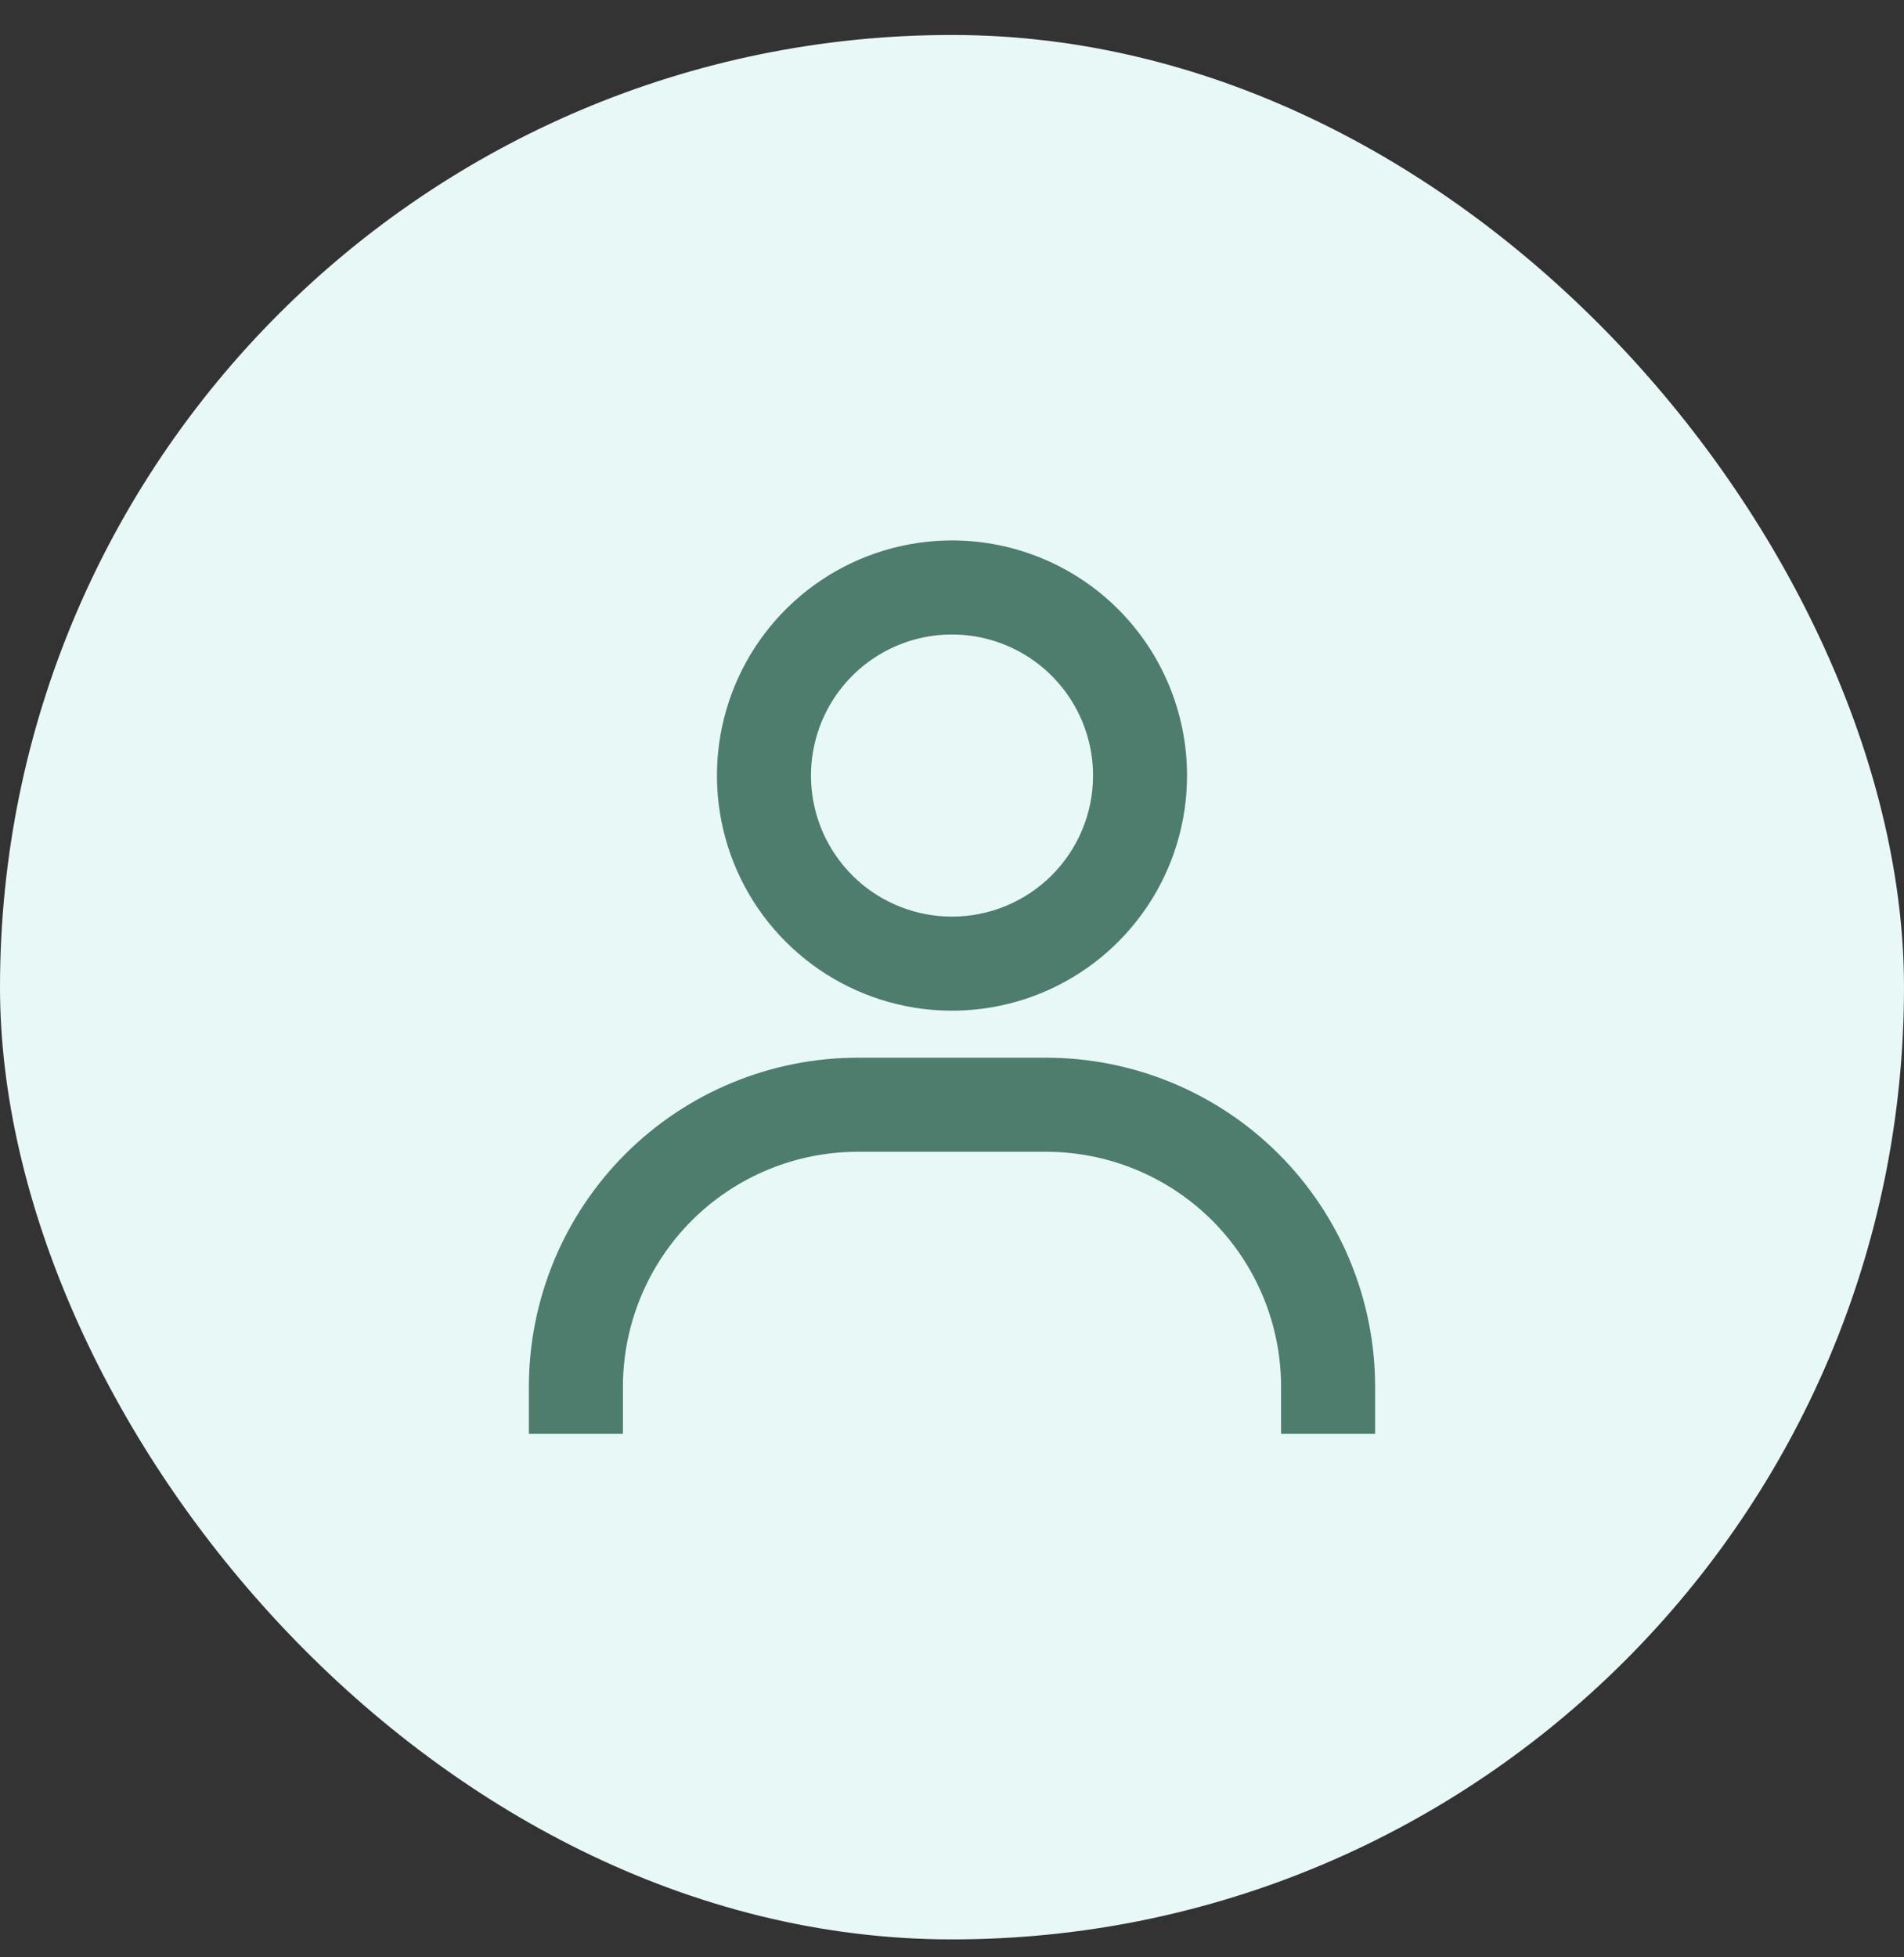 <svg width="36" height="37" viewBox="0 0 36 37" fill="none" xmlns="http://www.w3.org/2000/svg">
<rect x="0" y="0" width="36" height="37" fill="#333333" stroke="none"/>
<rect y="0.661" width="36" height="36" rx="18" fill="#E8F8F7"/>
<path d="M18 10.216C17.121 10.216 16.262 10.477 15.531 10.965C14.8 11.454 14.23 12.148 13.894 12.96C13.557 13.772 13.47 14.666 13.641 15.528C13.812 16.39 14.236 17.182 14.857 17.803C15.479 18.425 16.271 18.848 17.133 19.02C17.995 19.191 18.889 19.103 19.701 18.767C20.513 18.43 21.207 17.861 21.695 17.13C22.184 16.399 22.444 15.54 22.444 14.661C22.444 13.482 21.976 12.351 21.143 11.518C20.309 10.684 19.179 10.216 18 10.216ZM18 17.327C17.473 17.327 16.957 17.171 16.518 16.878C16.08 16.585 15.738 16.168 15.536 15.681C15.335 15.194 15.282 14.658 15.385 14.14C15.488 13.623 15.741 13.148 16.114 12.775C16.487 12.402 16.962 12.148 17.48 12.045C17.997 11.942 18.533 11.995 19.02 12.197C19.508 12.399 19.924 12.741 20.217 13.179C20.51 13.618 20.667 14.133 20.667 14.661C20.667 15.368 20.386 16.046 19.886 16.546C19.386 17.046 18.707 17.327 18 17.327ZM26 27.105V26.216C26 24.566 25.344 22.983 24.178 21.816C23.011 20.649 21.428 19.994 19.778 19.994H16.222C14.572 19.994 12.989 20.649 11.822 21.816C10.656 22.983 10 24.566 10 26.216V27.105H11.778V26.216C11.778 25.037 12.246 23.907 13.079 23.073C13.913 22.24 15.043 21.772 16.222 21.772H19.778C20.956 21.772 22.087 22.24 22.921 23.073C23.754 23.907 24.222 25.037 24.222 26.216V27.105H26Z" fill="#4D7D6C"/>
</svg>
